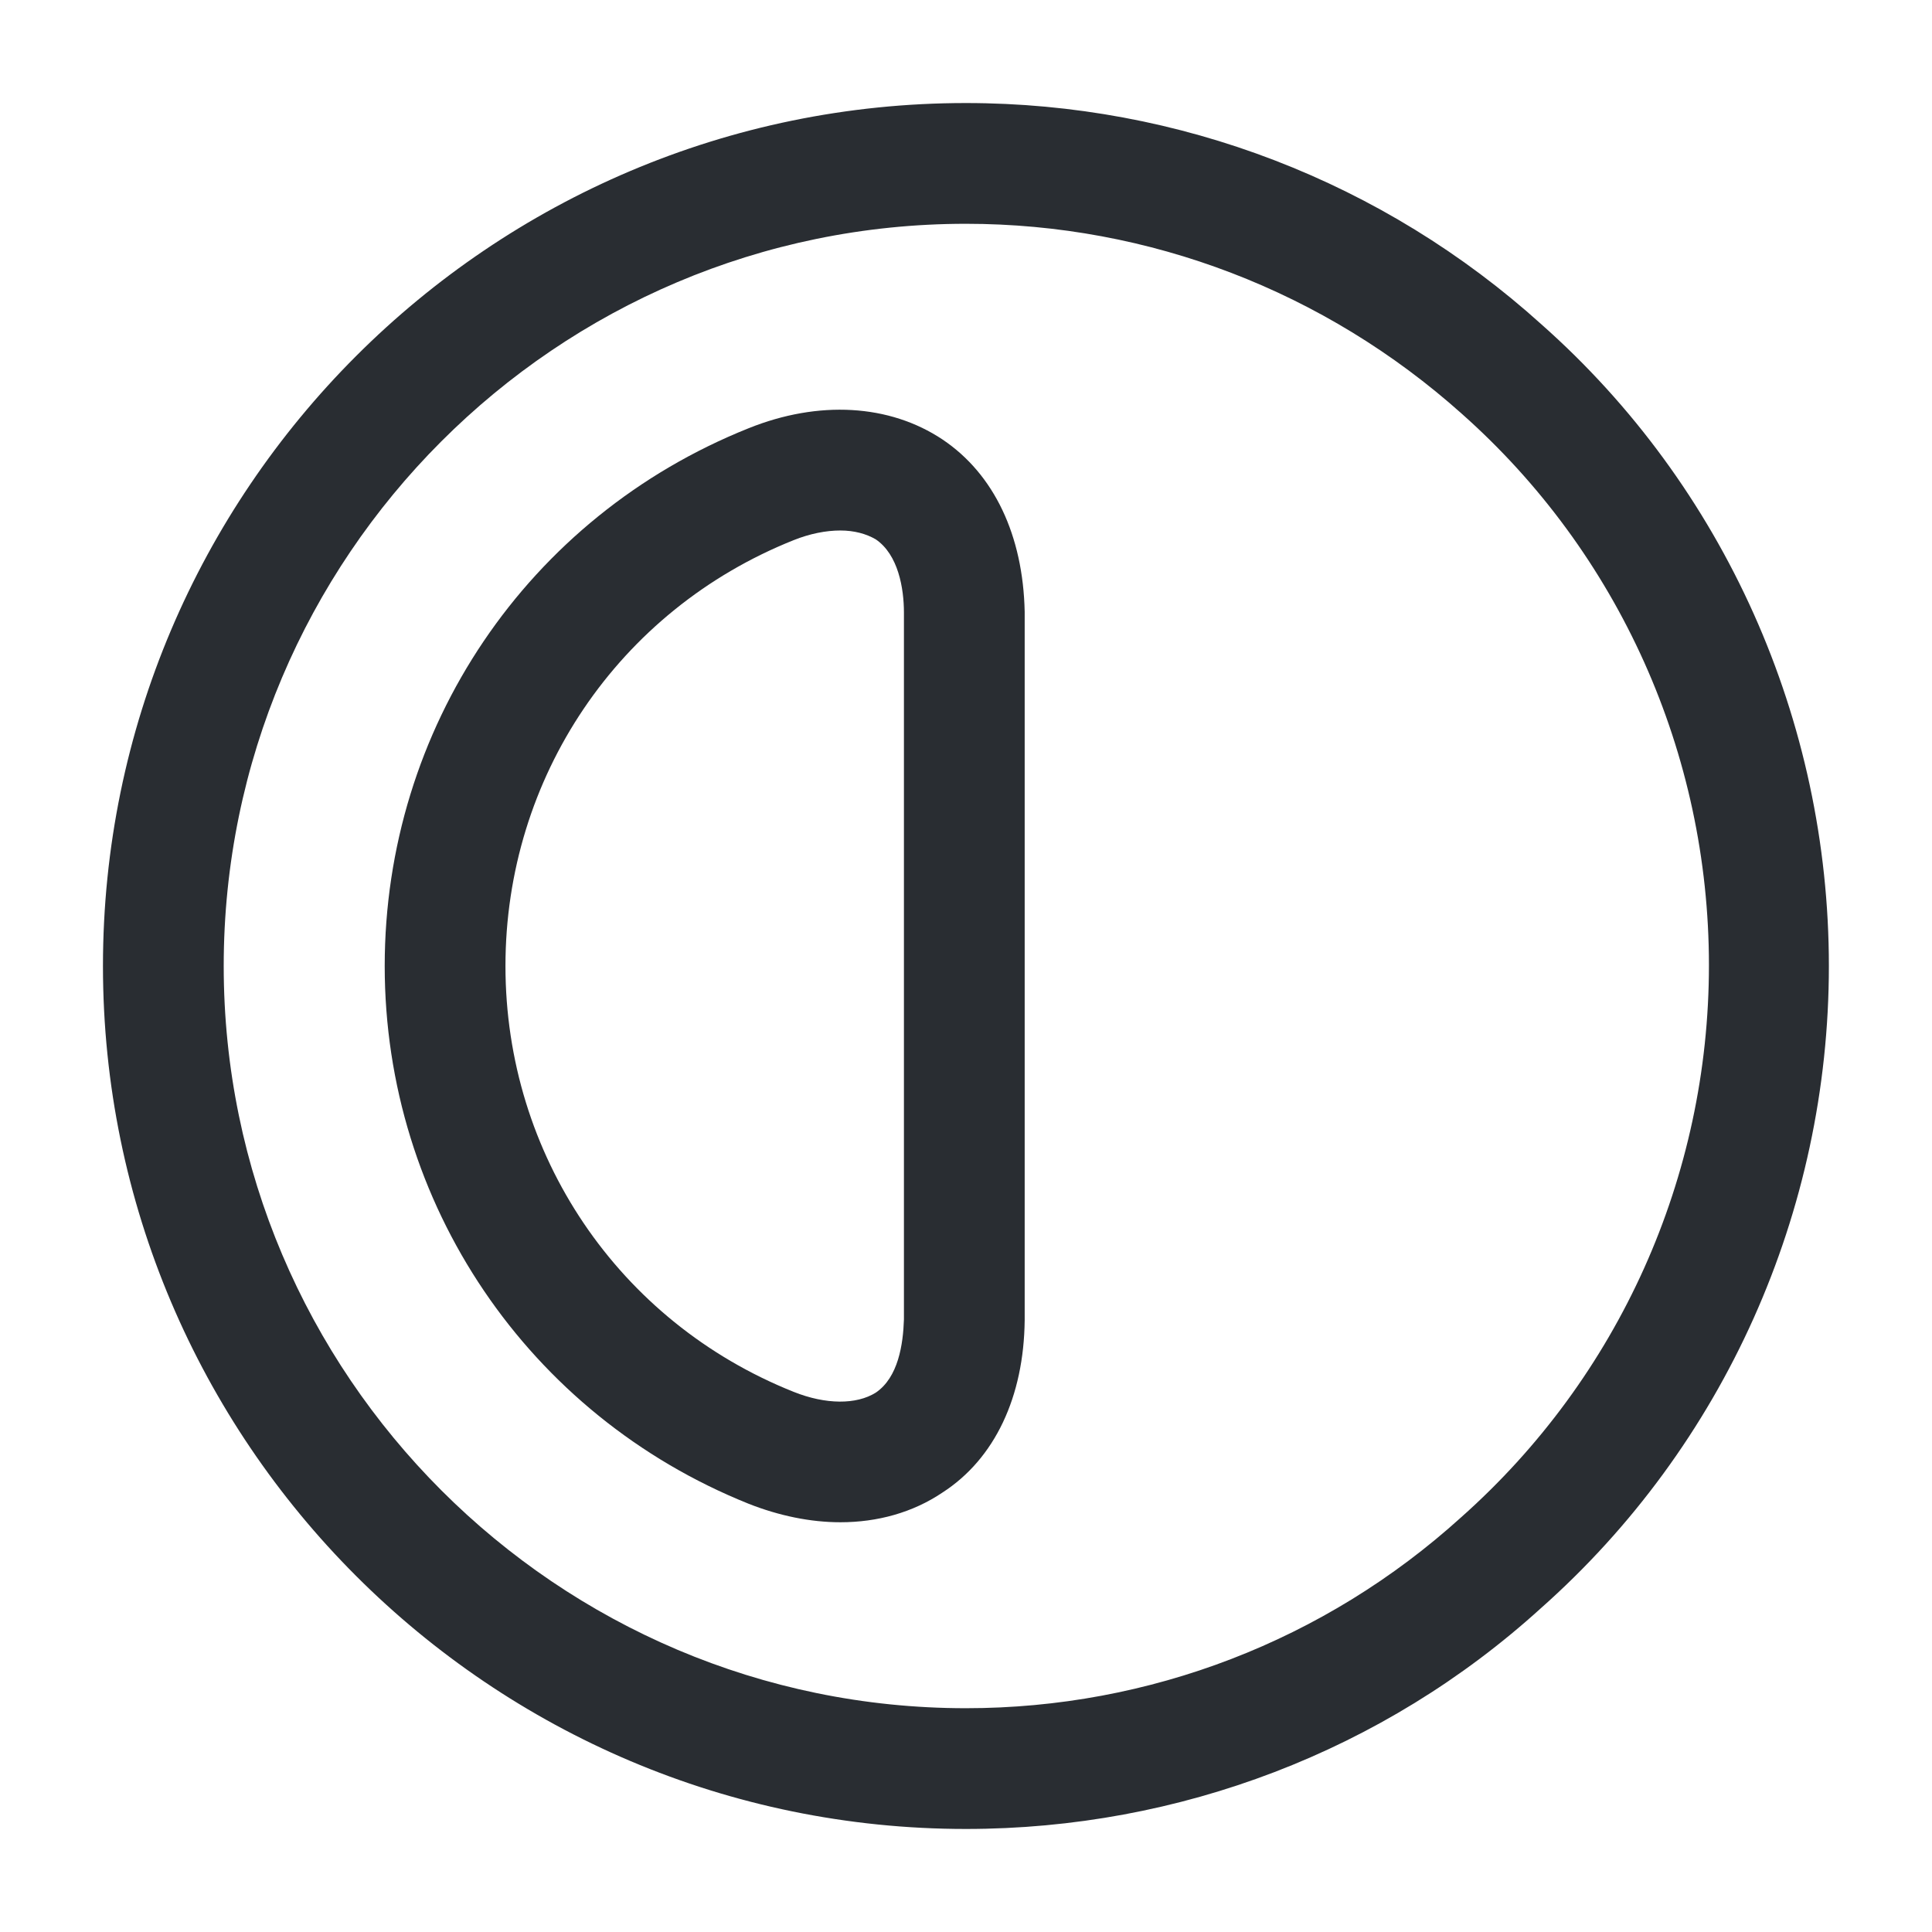 <svg xmlns="http://www.w3.org/2000/svg" width="24" height="24" viewBox="0 0 24 24">
  <defs/>
  <path fill="#292D32" d="M11.999,22.72 C6.089,22.72 1.279,17.91 1.279,12 C1.279,6.09 6.089,1.28 11.999,1.28 C14.649,1.28 17.189,2.26 19.149,4.03 C21.419,6.04 22.719,8.95 22.719,12 C22.719,15.05 21.419,17.96 19.139,19.98 C17.189,21.75 14.649,22.72 11.999,22.72 Z M11.999,2.78 C6.909,2.78 2.779,6.92 2.779,12 C2.779,17.08 6.919,21.22 11.999,21.22 C14.279,21.22 16.459,20.38 18.149,18.85 C20.109,17.11 21.229,14.62 21.229,11.99 C21.229,9.36 20.109,6.87 18.159,5.14 C16.459,3.62 14.279,2.78 11.999,2.78 Z"/>
  <path fill="#292D32" d="M10.439,18.91 C10.069,18.91 9.679,18.83 9.299,18.68 C6.559,17.58 4.779,14.95 4.779,12 C4.779,9.05 6.549,6.42 9.299,5.32 C10.169,4.97 11.049,5.02 11.709,5.46 C12.349,5.89 12.709,6.65 12.729,7.6 L12.729,16.39 L12.729,16.4 C12.719,17.35 12.359,18.12 11.709,18.54 C11.339,18.79 10.899,18.91 10.439,18.91 Z M10.439,6.59 C10.259,6.59 10.059,6.63 9.859,6.71 C7.679,7.58 6.279,9.66 6.279,12 C6.279,14.34 7.679,16.42 9.859,17.29 C10.259,17.45 10.639,17.45 10.879,17.3 C11.159,17.11 11.219,16.7 11.229,16.39 L11.229,7.61 C11.229,7.31 11.159,6.89 10.879,6.7 C10.759,6.63 10.609,6.59 10.439,6.59 Z"/>
</svg>

